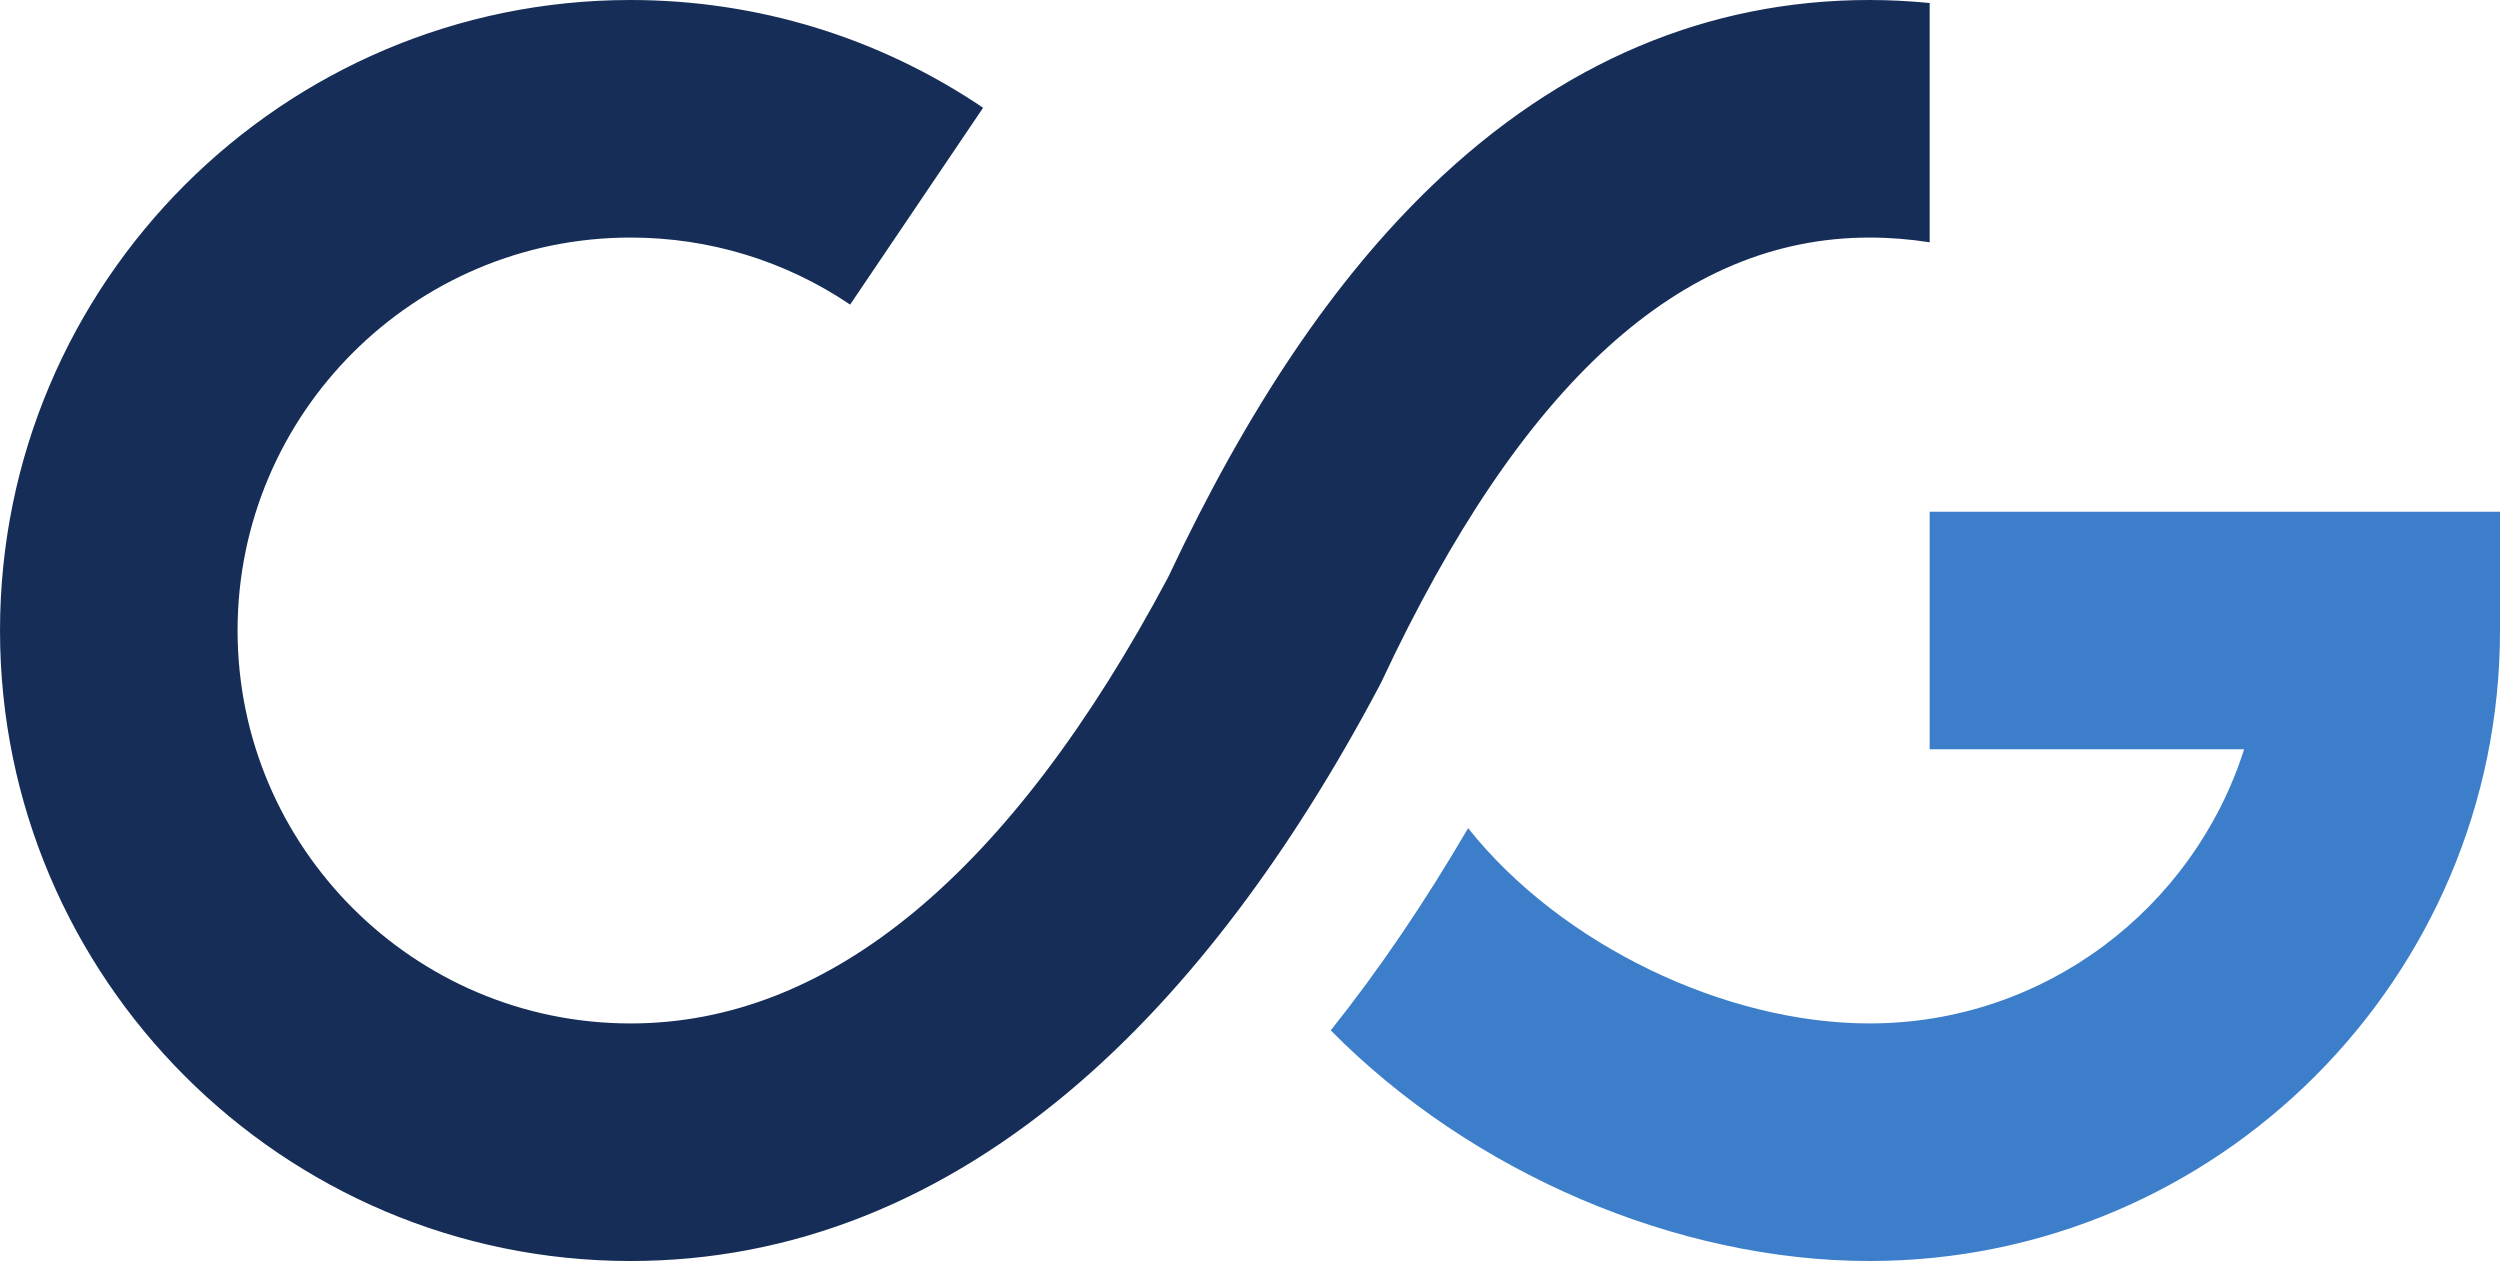 <?xml version="1.0" encoding="UTF-8" standalone="no"?>
<!-- Created with Inkscape (http://www.inkscape.org/) -->

<svg
   xmlns:dc="http://purl.org/dc/elements/1.1/"
   xmlns:cc="http://creativecommons.org/ns#"
   xmlns:rdf="http://www.w3.org/1999/02/22-rdf-syntax-ns#"
   xmlns:svg="http://www.w3.org/2000/svg"
   xmlns="http://www.w3.org/2000/svg"
   xmlns:sodipodi="http://sodipodi.sourceforge.net/DTD/sodipodi-0.dtd"
   xmlns:inkscape="http://www.inkscape.org/namespaces/inkscape"
   id="svg3355"
   version="1.1"
   inkscape:version="0.91 r13725"
   xml:space="preserve"
   width="217.288"
   height="109.6"
   viewBox="0 0 217.287 109.6"
   sodipodi:docname="icon.svg"><defs
     id="defs3359" /><sodipodi:namedview
     pagecolor="#ffffff"
     bordercolor="#666666"
     borderopacity="1"
     objecttolerance="10"
     gridtolerance="10"
     guidetolerance="10"
     inkscape:pageopacity="0"
     inkscape:pageshadow="2"
     inkscape:window-width="2560"
     inkscape:window-height="1390"
     id="namedview3357"
     showgrid="false"
     fit-margin-top="0"
     fit-margin-left="0"
     fit-margin-right="0"
     fit-margin-bottom="0"
     inkscape:zoom="1.2141414"
     inkscape:cx="108.644"
     inkscape:cy="13.235254"
     inkscape:window-x="0"
     inkscape:window-y="0"
     inkscape:window-maximized="1"
     inkscape:current-layer="g3363" /><g
     id="g3363"
     inkscape:groupmode="layer"
     inkscape:label="logo"
     transform="matrix(1.25,0,0,-1.25,-273.856,591.365)"><g
       id="g3373"
       transform="translate(353.258,437.51)"><path
         d="m 0,0 0,-16.517 21.864,0 C 18.355,-27.558 8.007,-35.58 -4.183,-35.58 c -10.027,0 -21.439,5.449 -27.911,13.578 -3.012,-5.163 -6.2,-9.859 -9.55,-14.06 9.793,-9.919 24.079,-16.036 37.461,-16.036 24.173,0 43.84,19.667 43.84,43.84 L 39.657,0 0,0 Z"
         style="fill:#3c7ec9;fill-opacity:1;fill-rule:nonzero;stroke:none"
         id="path3375"
         inkscape:connector-curvature="0" /></g><g
       id="g3377"
       transform="translate(353.258,472.883)"><path
         d="m 0,0 c -1.381,0.133 -2.775,0.209 -4.183,0.209 -11.265,0 -21.496,-4.34 -30.406,-12.896 -6.807,-6.535 -12.814,-15.45 -18.365,-27.248 -10.957,-20.583 -23.533,-31.018 -37.379,-31.018 -15.064,0 -27.322,12.258 -27.322,27.322 0,15.065 12.258,27.322 27.322,27.322 5.477,0.001 10.757,-1.612 15.27,-4.661 l 9.247,13.686 c -7.255,4.901 -15.733,7.493 -24.517,7.493 -24.174,0 -43.84,-19.667 -43.84,-43.84 0,-24.173 19.666,-43.84 43.84,-43.84 11.211,0 21.724,4.183 31.246,12.43 7.621,6.601 14.625,15.866 20.817,27.541 l 0.183,0.364 c 9.724,20.743 20.814,30.827 33.904,30.827 1.417,0 2.813,-0.115 4.183,-0.328 L 0,0 Z"
         style="fill:#152d57;fill-opacity:1;fill-rule:nonzero;stroke:none"
         id="path3379"
         inkscape:connector-curvature="0" /></g></g></svg>